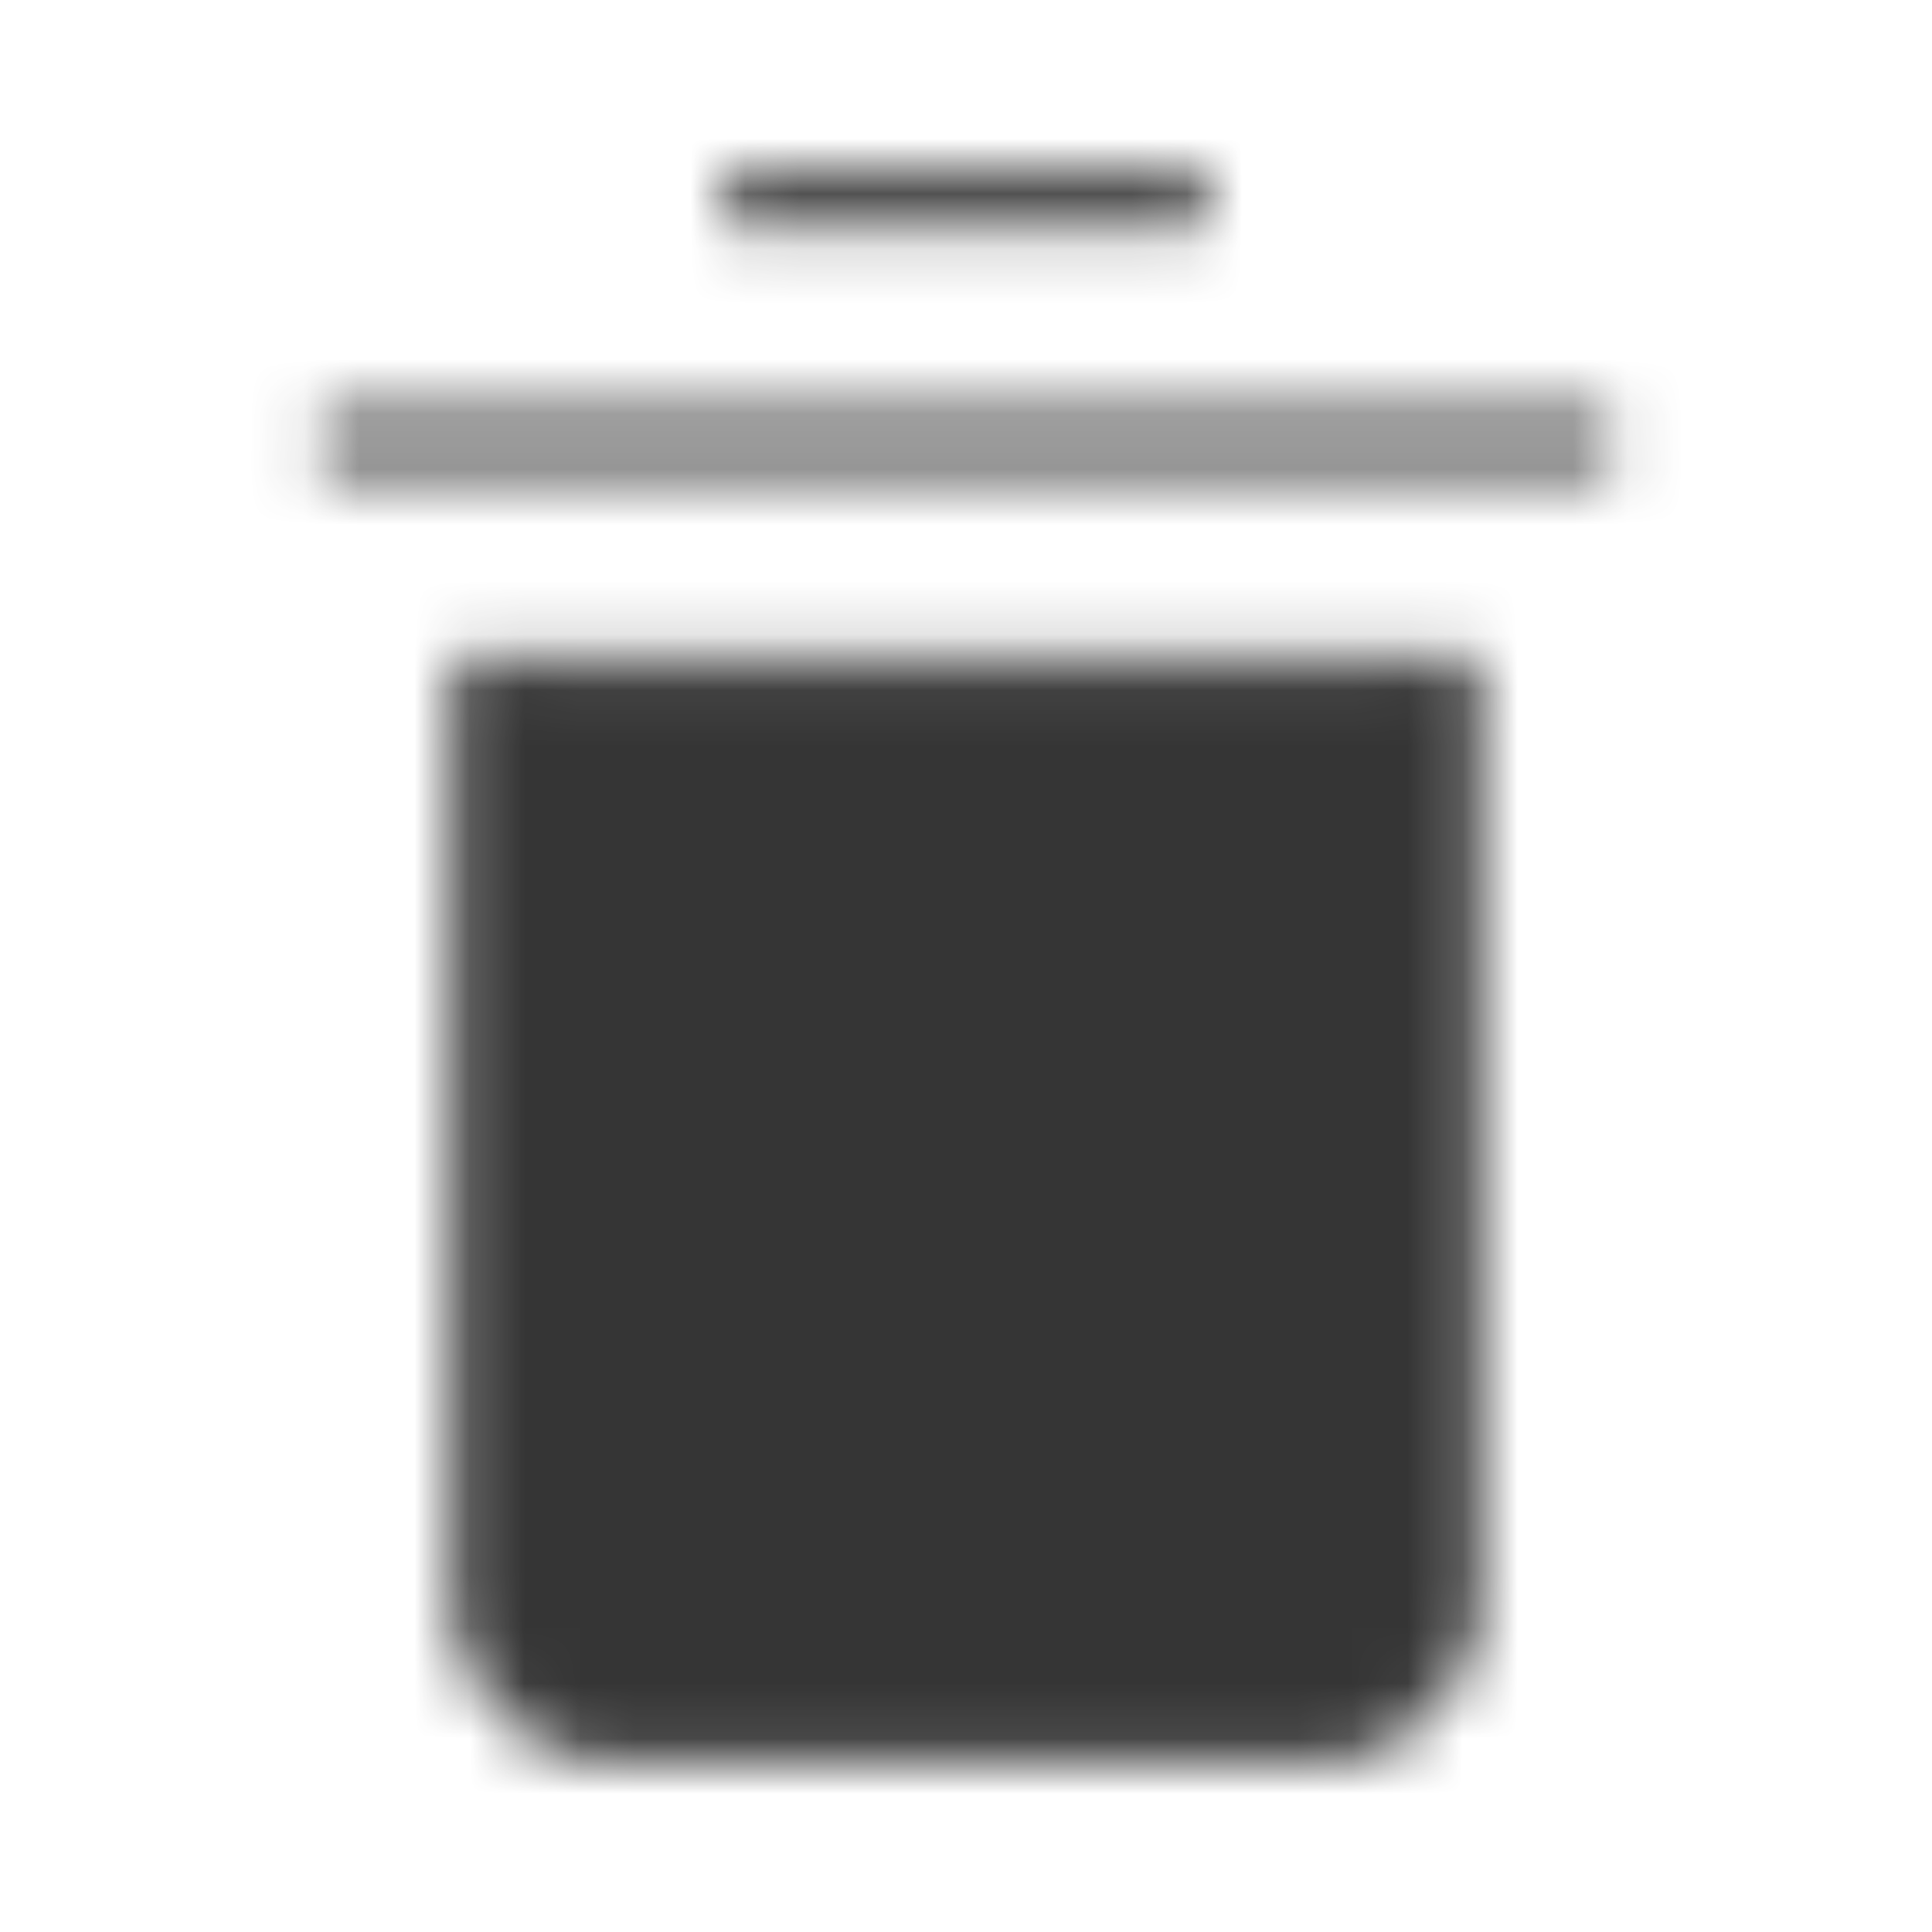 <svg width="35" height="35" viewBox="0 0 35 35" fill="none" xmlns="http://www.w3.org/2000/svg">
<mask id="mask0_17_85" style="mask-type:luminance" maskUnits="userSpaceOnUse" x="3" y="1" width="29" height="33">
<path d="M5.833 8.021H29.167M13.125 3.646H21.875" stroke="white" strokeWidth="3.75" strokeLinecap="round" strokeLinejoin="round"/>
<path d="M8.75 12.396H26.25V29.167C26.25 29.747 26.02 30.303 25.609 30.713C25.199 31.124 24.643 31.354 24.062 31.354H10.938C10.357 31.354 9.801 31.124 9.391 30.713C8.98 30.303 8.75 29.747 8.75 29.167V12.396Z" fill="white" stroke="white" strokeWidth="3.75" strokeLinejoin="round"/>
<path d="M14.583 18.229L20.417 24.062M20.417 18.229L14.583 24.062" stroke="black" strokeWidth="3.75" strokeLinecap="round" strokeLinejoin="round"/>
</mask>
<g mask="url(#mask0_17_85)">
<path d="M0 0H35V35H0V0Z" fill="#353535"/>
</g>
</svg>
